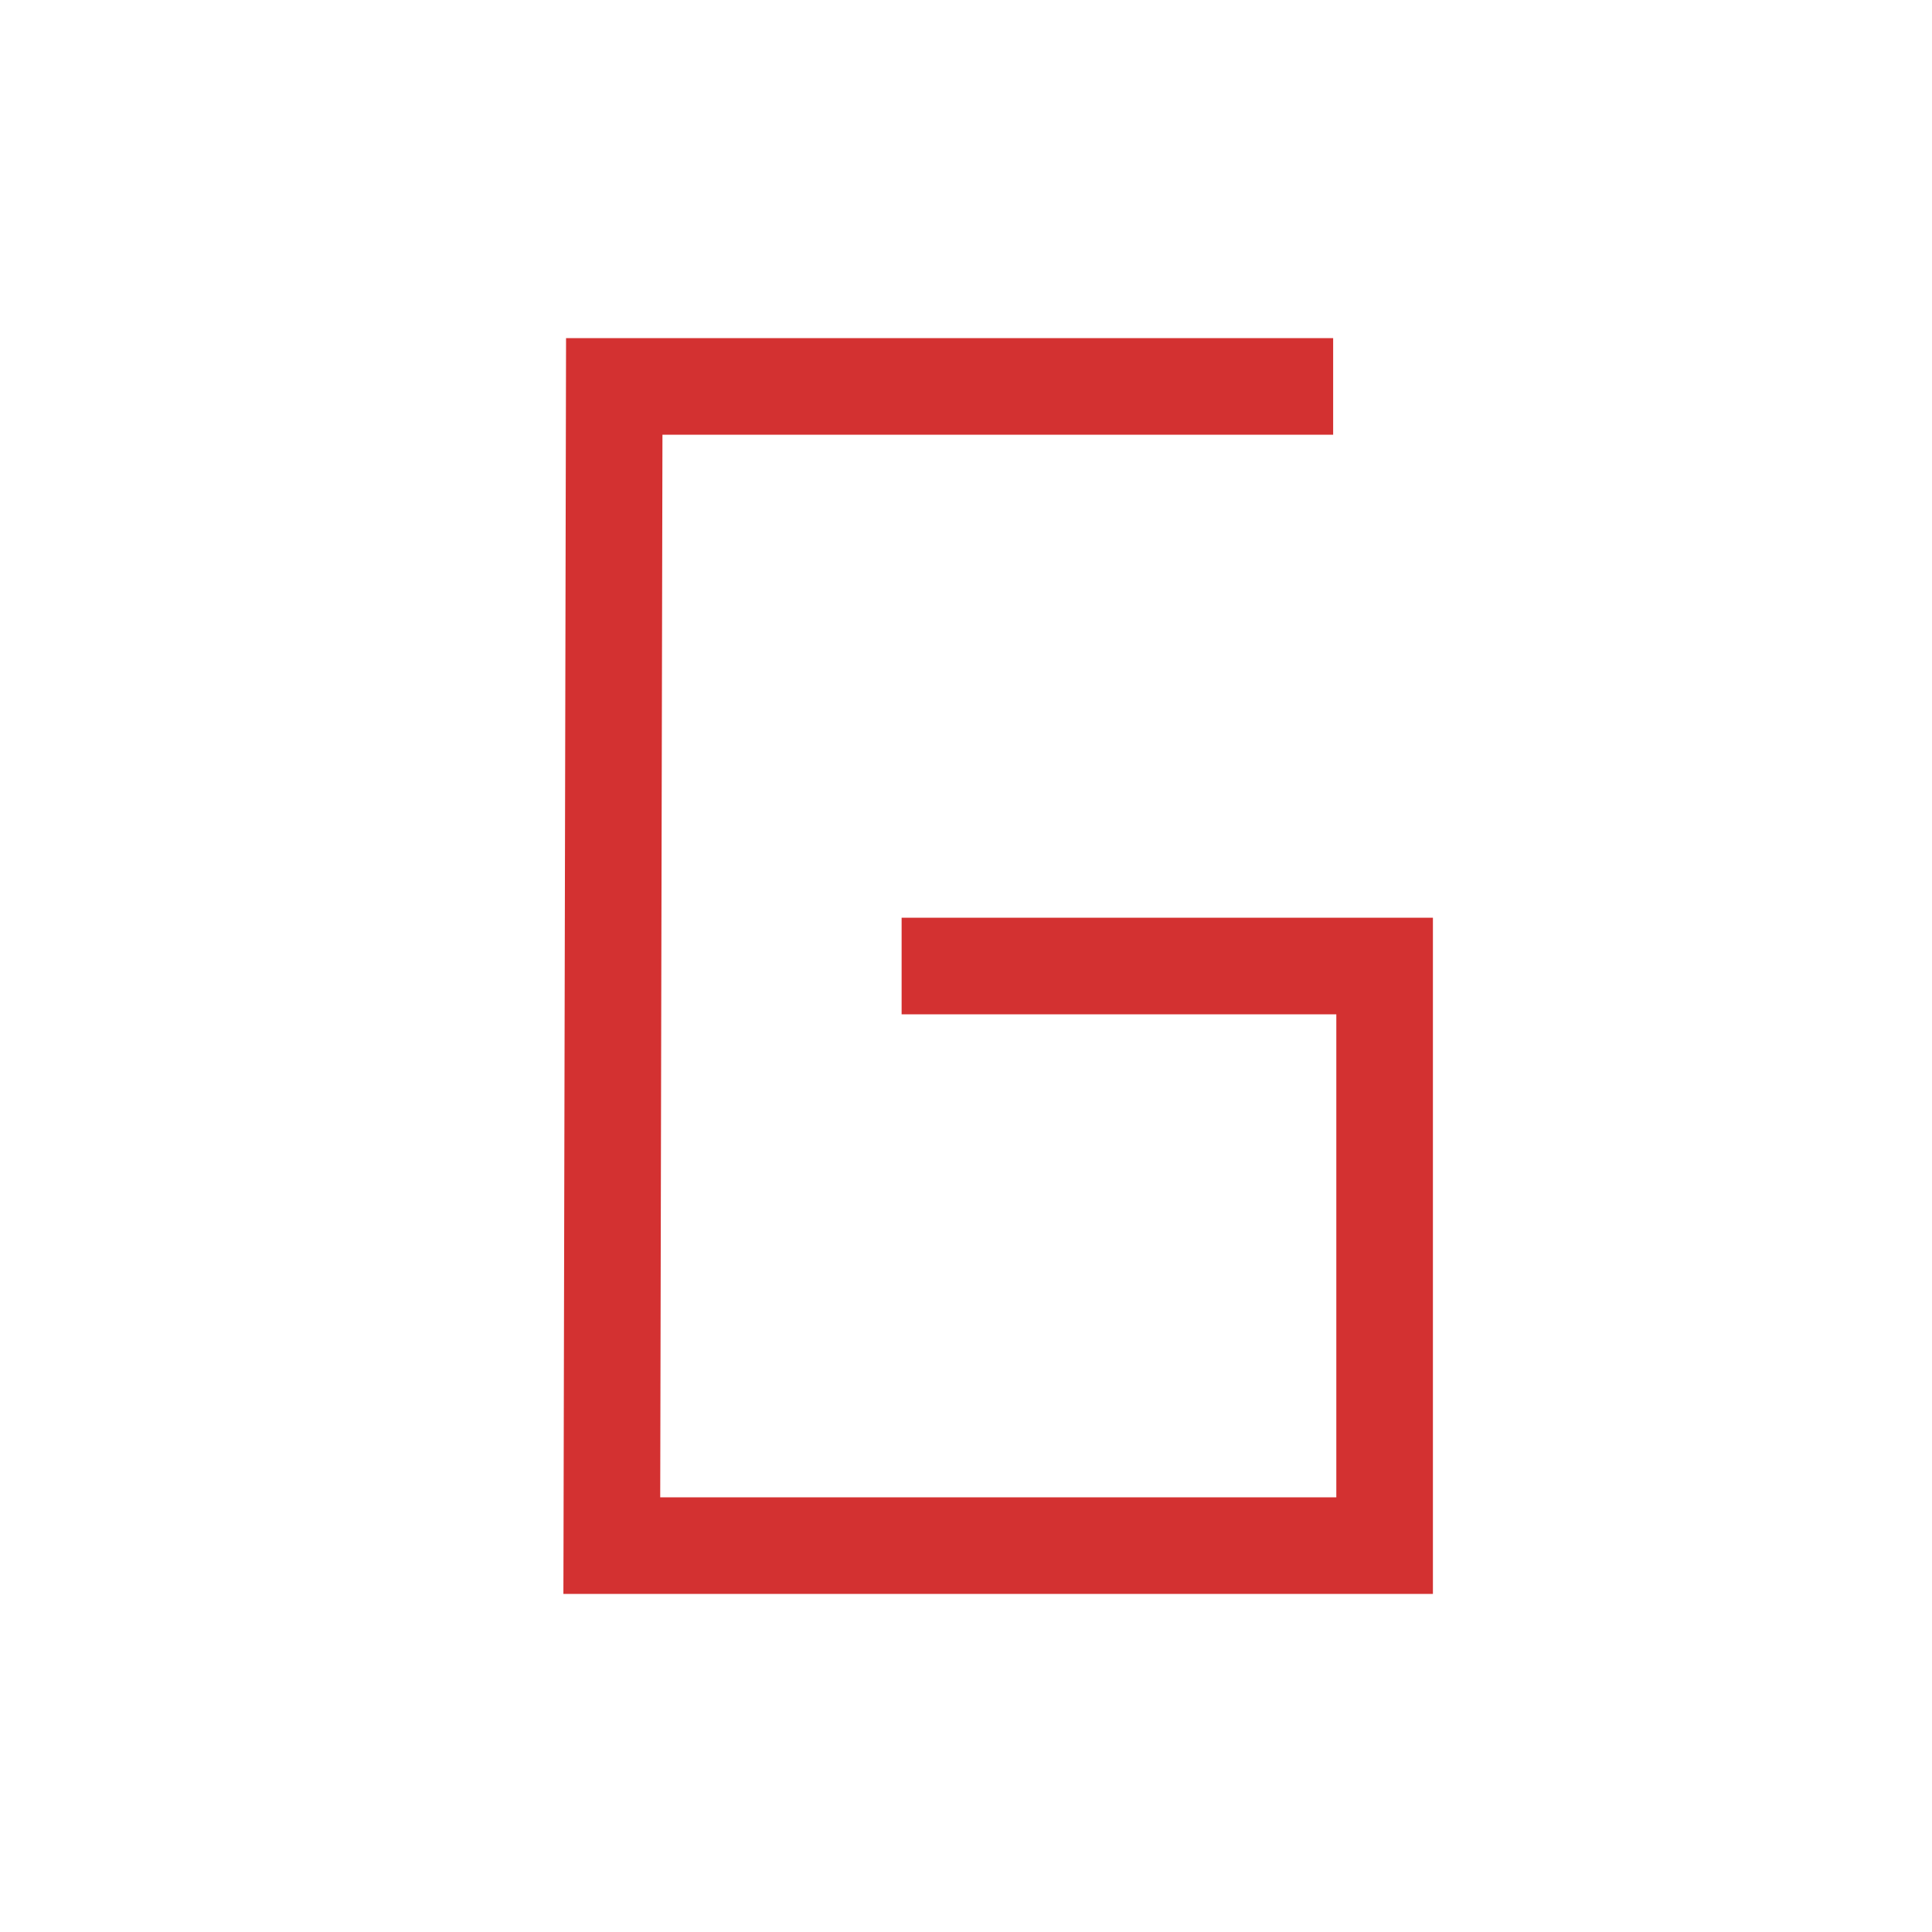 <svg viewBox="0 0 80 80" fill="none">
  <path d="M53.203 18H55.203V14H53.203V18ZM25.435 16V14H23.439L23.435 15.996L25.435 16ZM25.334 64L23.334 63.996L23.329 66H25.334V64ZM57.334 64V66H59.334V64H57.334ZM57.334 40H59.334V38H57.334V40ZM39.334 38H37.334V42H39.334V38ZM53.203 14H25.435V18H53.203V14ZM23.435 15.996L23.334 63.996L27.334 64.004L27.435 16.004L23.435 15.996ZM57.334 62H25.334V66H57.334V62ZM59.334 64V40H55.334V64H59.334ZM57.334 38H39.334V42H57.334V38Z" fill="#D33131" class="fill-red" />
</svg>